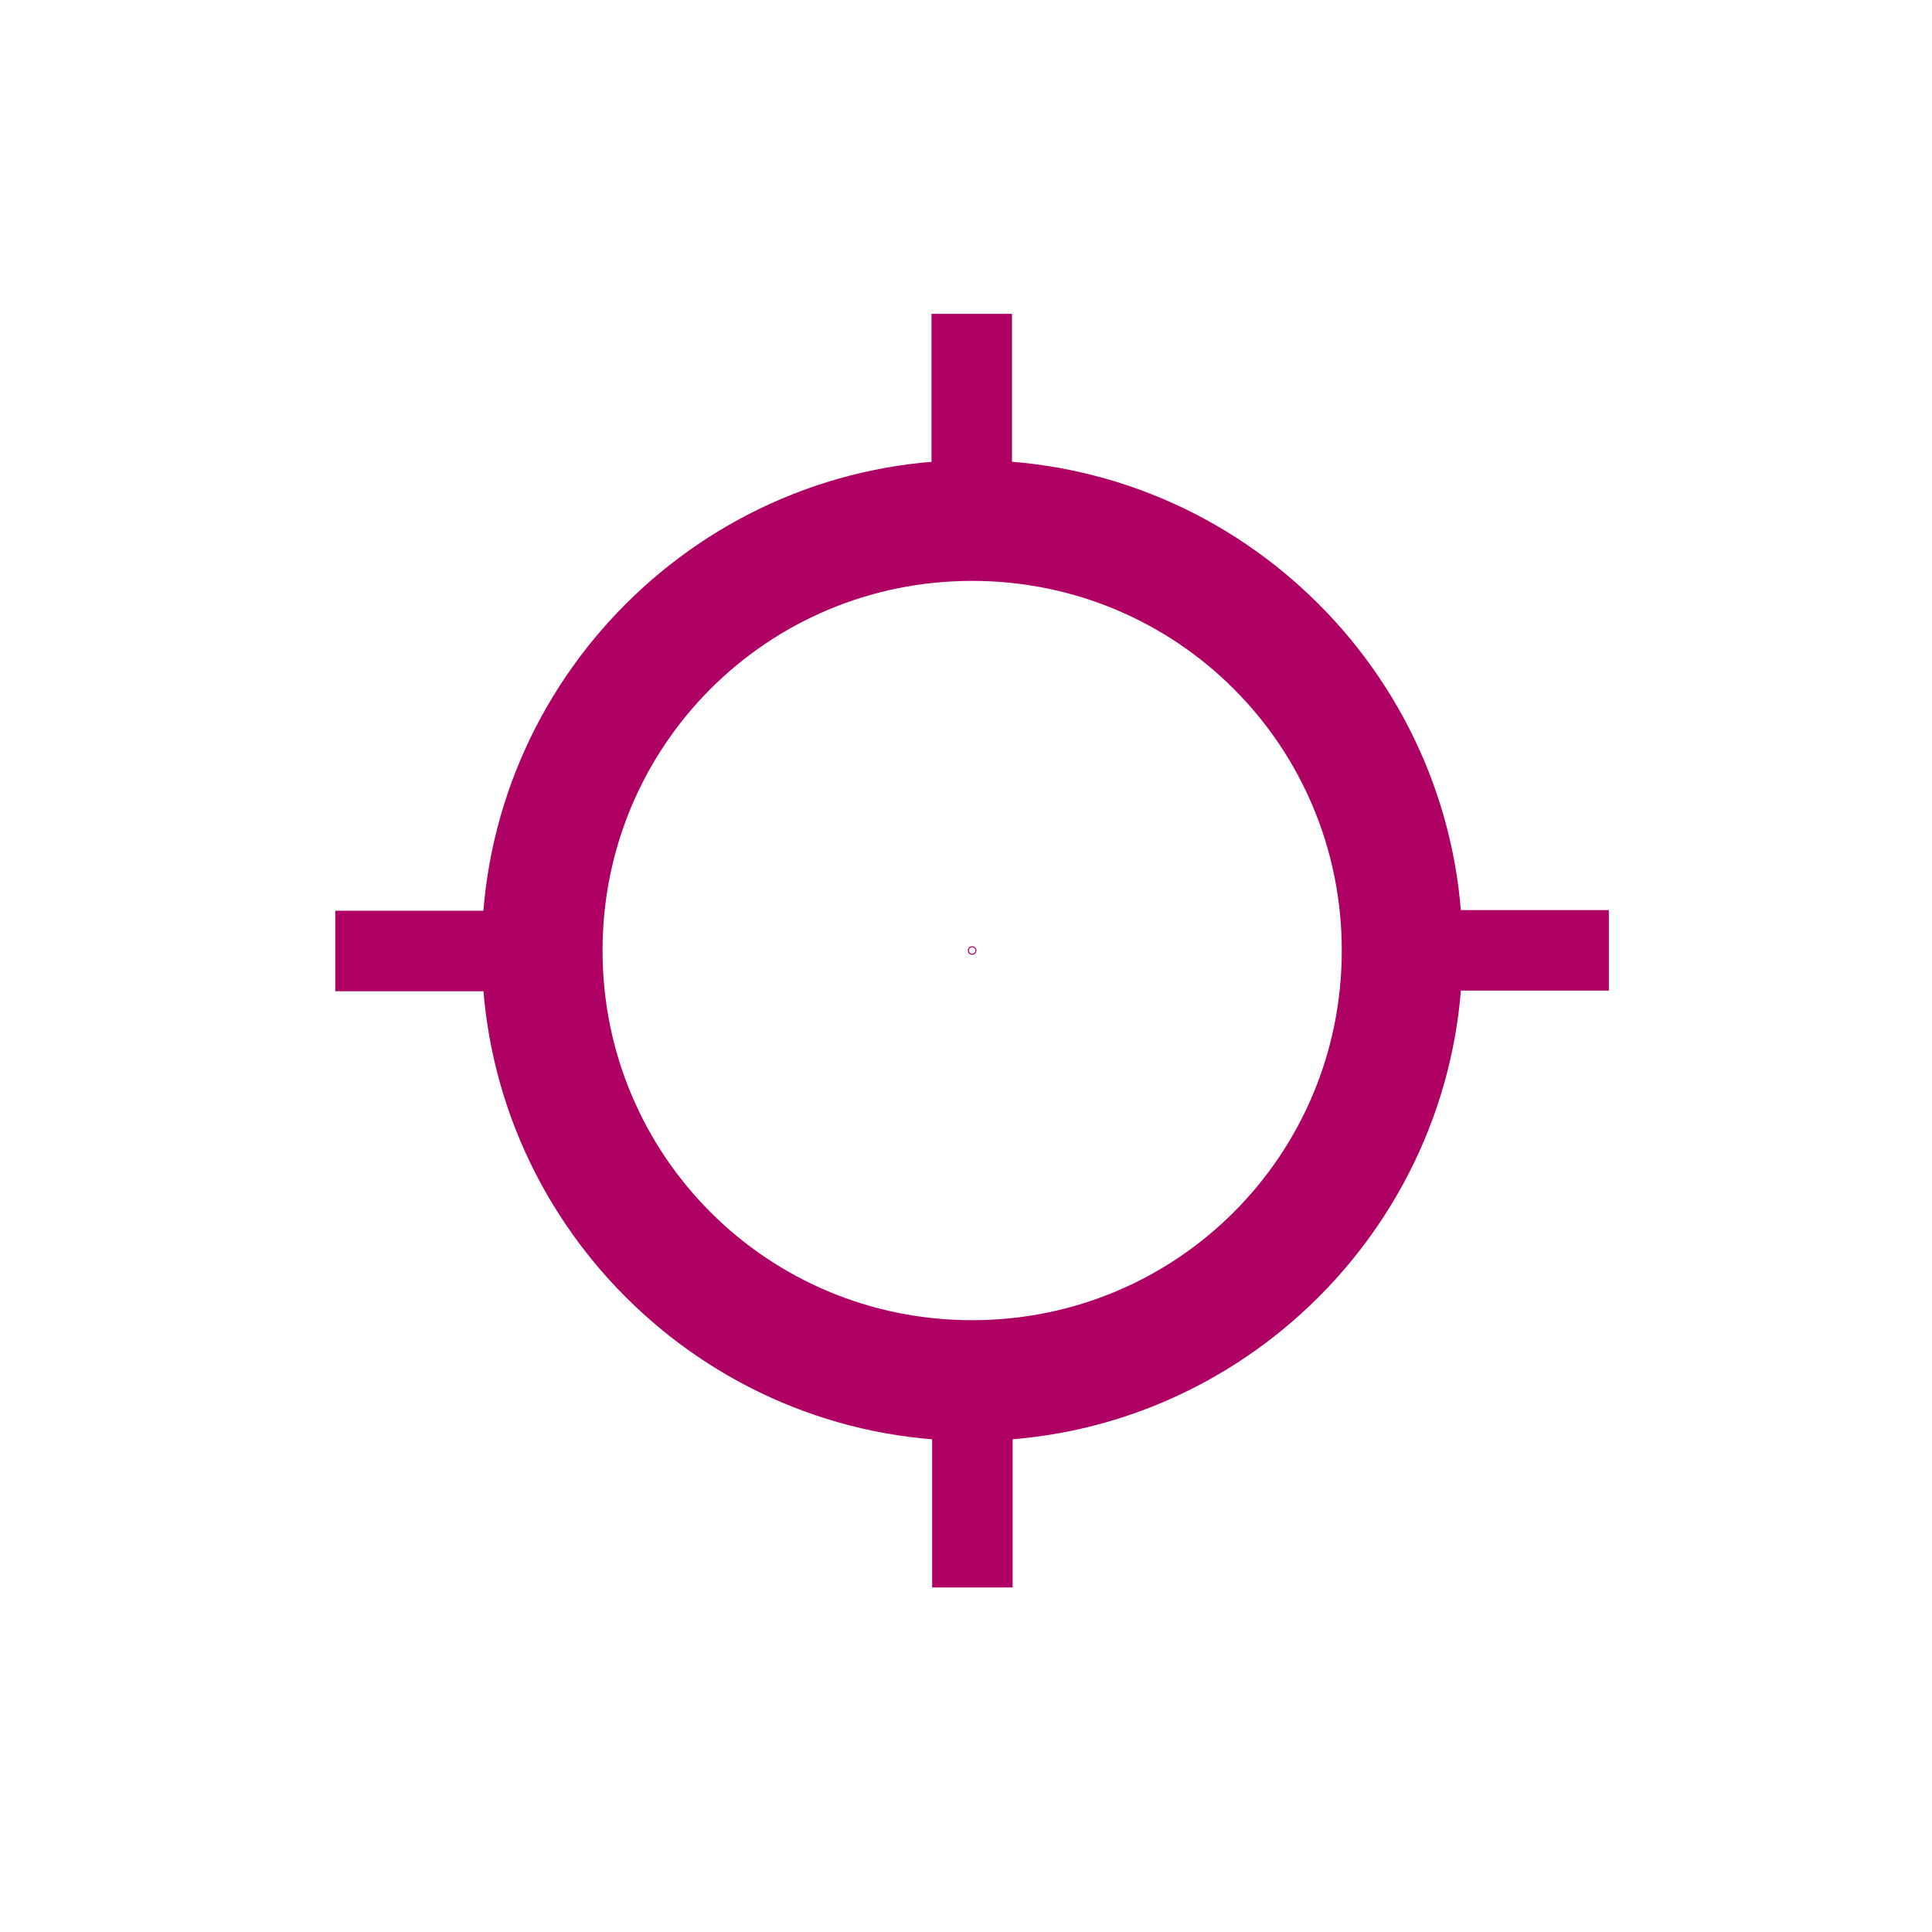 <?xml version="1.0" encoding="UTF-8" standalone="no"?>
<!-- Created with Inkscape (http://www.inkscape.org/) -->

<svg
   xmlns:dc="http://purl.org/dc/elements/1.1/"
   xmlns:cc="http://creativecommons.org/ns#"
   xmlns:rdf="http://www.w3.org/1999/02/22-rdf-syntax-ns#"
   xmlns:svg="http://www.w3.org/2000/svg"
   xmlns="http://www.w3.org/2000/svg"
   xmlns:sodipodi="http://sodipodi.sourceforge.net/DTD/sodipodi-0.dtd"
   xmlns:inkscape="http://www.inkscape.org/namespaces/inkscape"
   width="48px"
   height="48px"
   id="svg3090"
   version="1.1"
   inkscape:version="0.91 r13725"
   sodipodi:docname="airbus_airport.svg">
  <defs
     id="defs3092" />
  <sodipodi:namedview
     id="base"
     pagecolor="#ffffff"
     bordercolor="#666666"
     borderopacity="1.0"
     inkscape:pageopacity="0.0"
     inkscape:pageshadow="2"
     inkscape:zoom="8"
     inkscape:cx="-25.921592"
     inkscape:cy="25.29563"
     inkscape:current-layer="layer1"
     showgrid="true"
     inkscape:grid-bbox="true"
     inkscape:document-units="px"
     inkscape:window-width="1680"
     inkscape:window-height="991"
     inkscape:window-x="0"
     inkscape:window-y="0"
     inkscape:window-maximized="1" />
  <g
     id="layer1"
     inkscape:label="Layer 1"
     inkscape:groupmode="layer">
    <path
       style="color:#000000;font-style:normal;font-variant:normal;font-weight:normal;font-stretch:normal;font-size:medium;line-height:normal;font-family:sans-serif;text-indent:0;text-align:start;text-decoration:none;text-decoration-line:none;text-decoration-style:solid;text-decoration-color:#000000;letter-spacing:normal;word-spacing:normal;text-transform:none;direction:ltr;block-progression:tb;writing-mode:lr-tb;baseline-shift:baseline;text-anchor:start;white-space:normal;clip-rule:nonzero;display:inline;overflow:visible;visibility:visible;opacity:1;isolation:auto;mix-blend-mode:normal;color-interpolation:sRGB;color-interpolation-filters:linearRGB;solid-color:#000000;solid-opacity:1;fill:#af0063;fill-opacity:1;fill-rule:nonzero;stroke:none;stroke-width:3;stroke-linecap:butt;stroke-linejoin:miter;stroke-miterlimit:4;stroke-dasharray:none;stroke-dashoffset:0;stroke-opacity:1;color-rendering:auto;image-rendering:auto;shape-rendering:auto;text-rendering:auto;enable-background:accumulate"
       d="m 24.152,11.432 c -6.711,0 -12.182,5.473 -12.182,12.184 0,6.711 5.471,12.184 12.182,12.184 6.711,0 12.184,-5.473 12.184,-12.184 0,-6.711 -5.473,-12.184 -12.184,-12.184 z m 0,3 c 5.089,0 9.184,4.094 9.184,9.184 0,5.089 -4.094,9.184 -9.184,9.184 -5.089,0 -9.182,-4.094 -9.182,-9.184 0,-5.089 4.092,-9.184 9.182,-9.184 z"
       id="path4151"
       inkscape:connector-curvature="0" />
    <circle
       r="0.093"
       cy="23.615"
       cx="24.153"
       id="circle4157"
       style="opacity:1;fill:none;fill-opacity:1;stroke:#af0063;stroke-width:0.026;stroke-miterlimit:4;stroke-dasharray:none;stroke-opacity:1" />
    <path
       inkscape:transform-center-y="0.0078125"
       inkscape:transform-center-x="13.246094"
       inkscape:connector-curvature="0"
       id="path4165"
       d="m 13.479,23.627 -5.149,0"
       style="fill:none;fill-rule:evenodd;stroke:#af0063;stroke-width:2;stroke-linecap:butt;stroke-linejoin:miter;stroke-miterlimit:4;stroke-dasharray:none;stroke-opacity:1" />
    <path
       inkscape:transform-center-y="0.0078125"
       inkscape:transform-center-x="13.246094"
       inkscape:connector-curvature="0"
       id="path4167"
       d="m 24.159,34.291 0,5.149"
       style="fill:none;fill-rule:evenodd;stroke:#af0063;stroke-width:2;stroke-linecap:butt;stroke-linejoin:miter;stroke-miterlimit:4;stroke-dasharray:none;stroke-opacity:1" />
    <path
       inkscape:transform-center-y="0.0078125"
       inkscape:transform-center-x="13.246094"
       inkscape:connector-curvature="0"
       id="path4169"
       d="m 34.823,23.611 5.149,0"
       style="fill:none;fill-rule:evenodd;stroke:#af0063;stroke-width:2;stroke-linecap:butt;stroke-linejoin:miter;stroke-miterlimit:4;stroke-dasharray:none;stroke-opacity:1" />
    <path
       style="fill:none;fill-rule:evenodd;stroke:#af0063;stroke-width:2;stroke-linecap:butt;stroke-linejoin:miter;stroke-miterlimit:4;stroke-dasharray:none;stroke-opacity:1"
       d="m 24.143,12.947 0,-5.149"
       id="path4163"
       inkscape:connector-curvature="0"
       inkscape:transform-center-x="0.0078124"
       inkscape:transform-center-y="-13.246094" />
  </g>
</svg>
